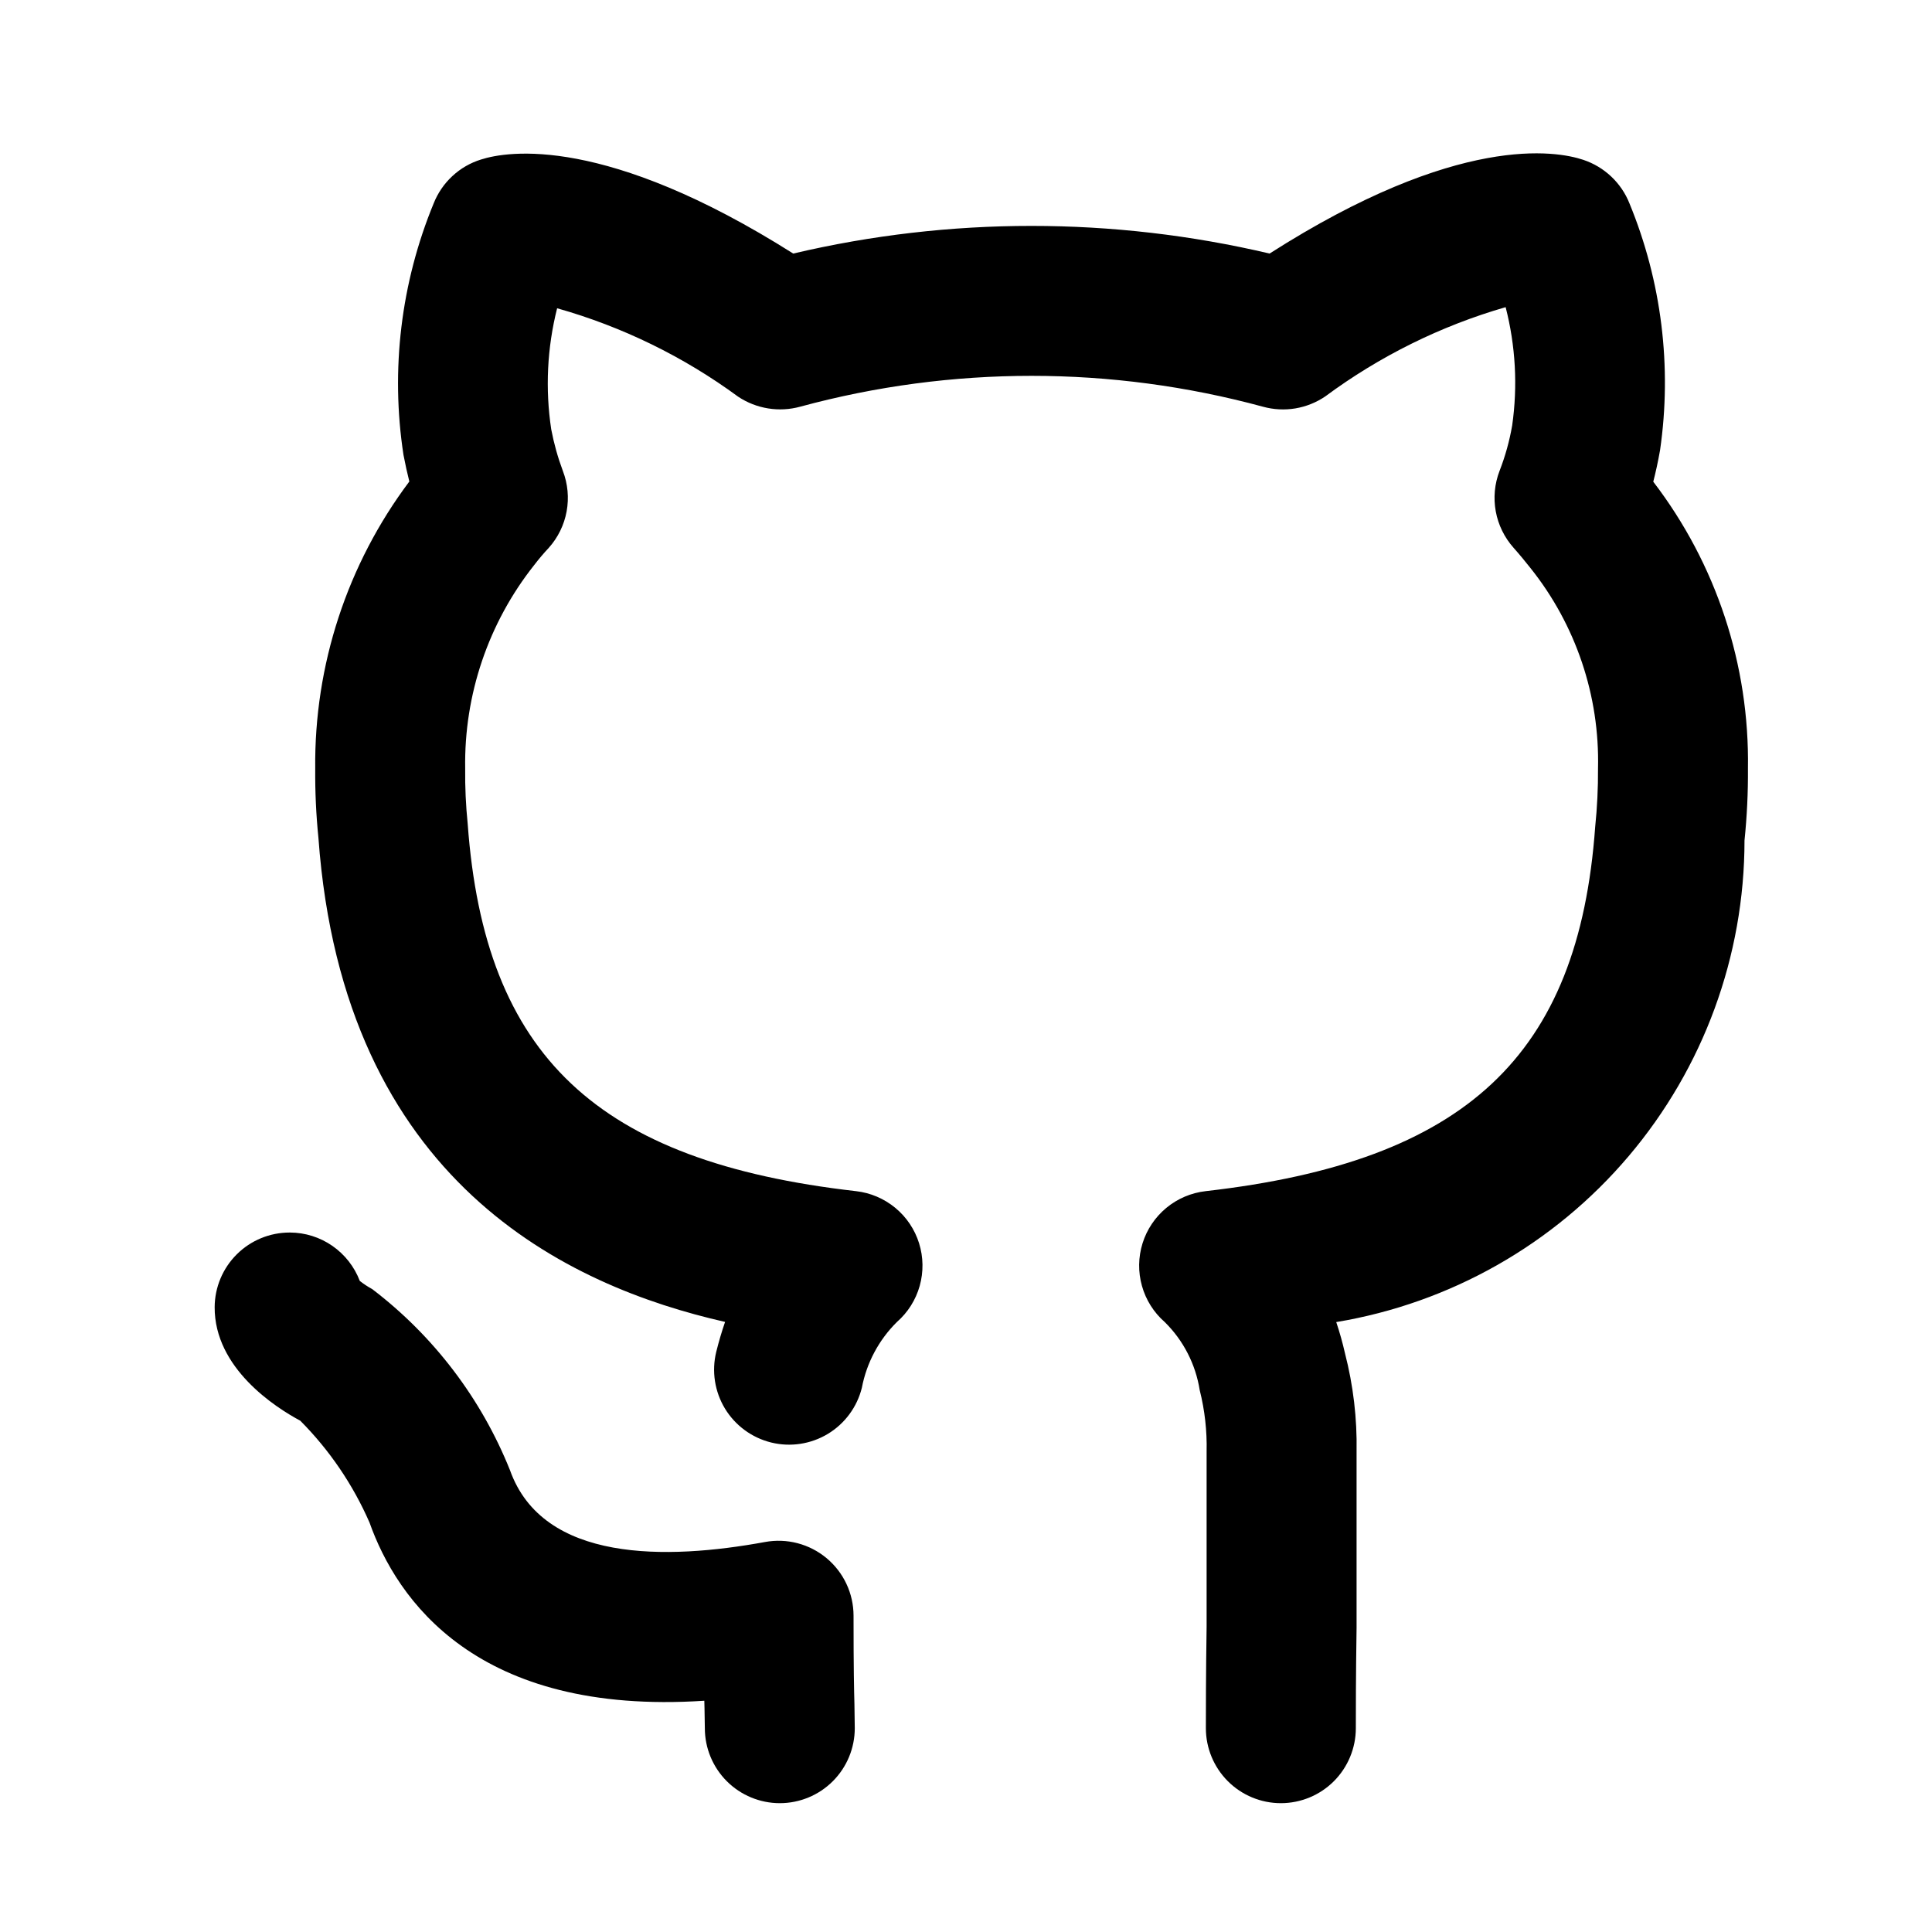 <svg width="60" height="60" viewBox="0 0 63 63" fill="none" xmlns="http://www.w3.org/2000/svg">
<path d="M27.833 52.687C27.833 52.328 27.754 51.974 27.602 51.65C27.45 51.325 27.228 51.038 26.952 50.808C26.677 50.579 26.354 50.413 26.007 50.322C25.66 50.231 25.298 50.218 24.945 50.283C21.745 50.87 17.704 50.959 16.63 47.941C15.693 45.604 14.141 43.563 12.139 42.037C11.996 41.959 11.86 41.87 11.732 41.769C11.557 41.307 11.245 40.909 10.839 40.627C10.433 40.345 9.951 40.193 9.457 40.191H9.445C8.798 40.191 8.178 40.447 7.72 40.903C7.262 41.359 7.003 41.978 7 42.624C6.99 44.617 8.983 45.895 9.791 46.327C10.744 47.285 11.51 48.412 12.05 49.65C12.94 52.152 15.528 55.948 22.967 55.459C22.97 55.545 22.972 55.626 22.973 55.7L22.984 56.354C22.984 57.003 23.242 57.624 23.7 58.083C24.159 58.541 24.78 58.799 25.429 58.799C26.077 58.799 26.699 58.541 27.157 58.083C27.616 57.624 27.873 57.003 27.873 56.354L27.862 55.576C27.85 55.113 27.833 54.442 27.833 52.687ZM53.911 15.708C53.989 15.402 54.065 15.063 54.132 14.681C54.527 11.957 54.183 9.176 53.134 6.631C53.002 6.299 52.798 6 52.538 5.755C52.278 5.51 51.968 5.325 51.629 5.212C50.758 4.919 47.545 4.341 41.4 8.268C36.291 7.066 30.974 7.066 25.866 8.268C19.745 4.398 16.549 4.924 15.687 5.201C15.339 5.308 15.02 5.492 14.753 5.74C14.486 5.987 14.278 6.29 14.143 6.628C13.073 9.223 12.732 12.06 13.157 14.834C13.217 15.147 13.281 15.436 13.348 15.701C11.323 18.398 10.244 21.689 10.279 25.062C10.273 25.814 10.307 26.567 10.383 27.316C11.2 38.568 18.534 41.946 23.644 43.106C23.538 43.412 23.441 43.739 23.355 44.085C23.202 44.714 23.305 45.378 23.64 45.932C23.976 46.485 24.518 46.883 25.146 47.038C25.775 47.193 26.439 47.092 26.994 46.758C27.548 46.424 27.947 45.883 28.104 45.255C28.259 44.44 28.658 43.692 29.247 43.109C29.604 42.797 29.862 42.388 29.99 41.932C30.118 41.476 30.111 40.993 29.97 40.541C29.829 40.089 29.559 39.687 29.194 39.386C28.828 39.084 28.384 38.895 27.913 38.842C19.468 37.878 15.803 34.437 15.251 26.867C15.19 26.267 15.162 25.665 15.169 25.062C15.13 22.658 15.924 20.314 17.416 18.43C17.567 18.233 17.726 18.044 17.895 17.864C18.195 17.529 18.396 17.118 18.477 16.676C18.558 16.234 18.516 15.779 18.355 15.359C18.19 14.918 18.063 14.463 17.975 14.001C17.776 12.685 17.841 11.342 18.167 10.052C20.292 10.652 22.292 11.629 24.071 12.936C24.366 13.132 24.699 13.262 25.048 13.318C25.397 13.374 25.754 13.355 26.095 13.261C31.036 11.92 36.245 11.921 41.186 13.263C41.529 13.357 41.888 13.376 42.238 13.318C42.589 13.259 42.922 13.126 43.216 12.926C44.988 11.614 46.979 10.628 49.097 10.016C49.421 11.276 49.494 12.587 49.31 13.874C49.222 14.382 49.084 14.879 48.897 15.359C48.736 15.779 48.694 16.234 48.775 16.676C48.856 17.118 49.058 17.529 49.357 17.864C49.546 18.076 49.734 18.305 49.904 18.52C51.386 20.373 52.167 22.69 52.109 25.062C52.113 25.697 52.082 26.331 52.017 26.962C51.478 34.432 47.798 37.875 39.314 38.842C38.843 38.896 38.398 39.085 38.033 39.387C37.668 39.689 37.398 40.09 37.257 40.542C37.116 40.995 37.109 41.478 37.238 41.934C37.366 42.39 37.624 42.799 37.981 43.111C38.589 43.71 38.988 44.488 39.121 45.331C39.286 45.986 39.362 46.66 39.346 47.334V53.04C39.322 54.623 39.322 55.81 39.322 56.354C39.322 57.002 39.58 57.624 40.039 58.083C40.497 58.541 41.119 58.799 41.767 58.799C42.416 58.799 43.038 58.541 43.496 58.083C43.954 57.624 44.212 57.002 44.212 56.354C44.212 55.824 44.212 54.661 44.236 53.079V47.334C44.256 46.253 44.128 45.175 43.858 44.128C43.78 43.784 43.685 43.445 43.573 43.111C47.292 42.493 50.672 40.576 53.109 37.7C55.547 34.824 56.885 31.176 56.886 27.406C56.966 26.628 57.004 25.845 56.998 25.062C57.052 21.685 55.965 18.389 53.911 15.708Z" fill="currentColor"/>
</svg>
